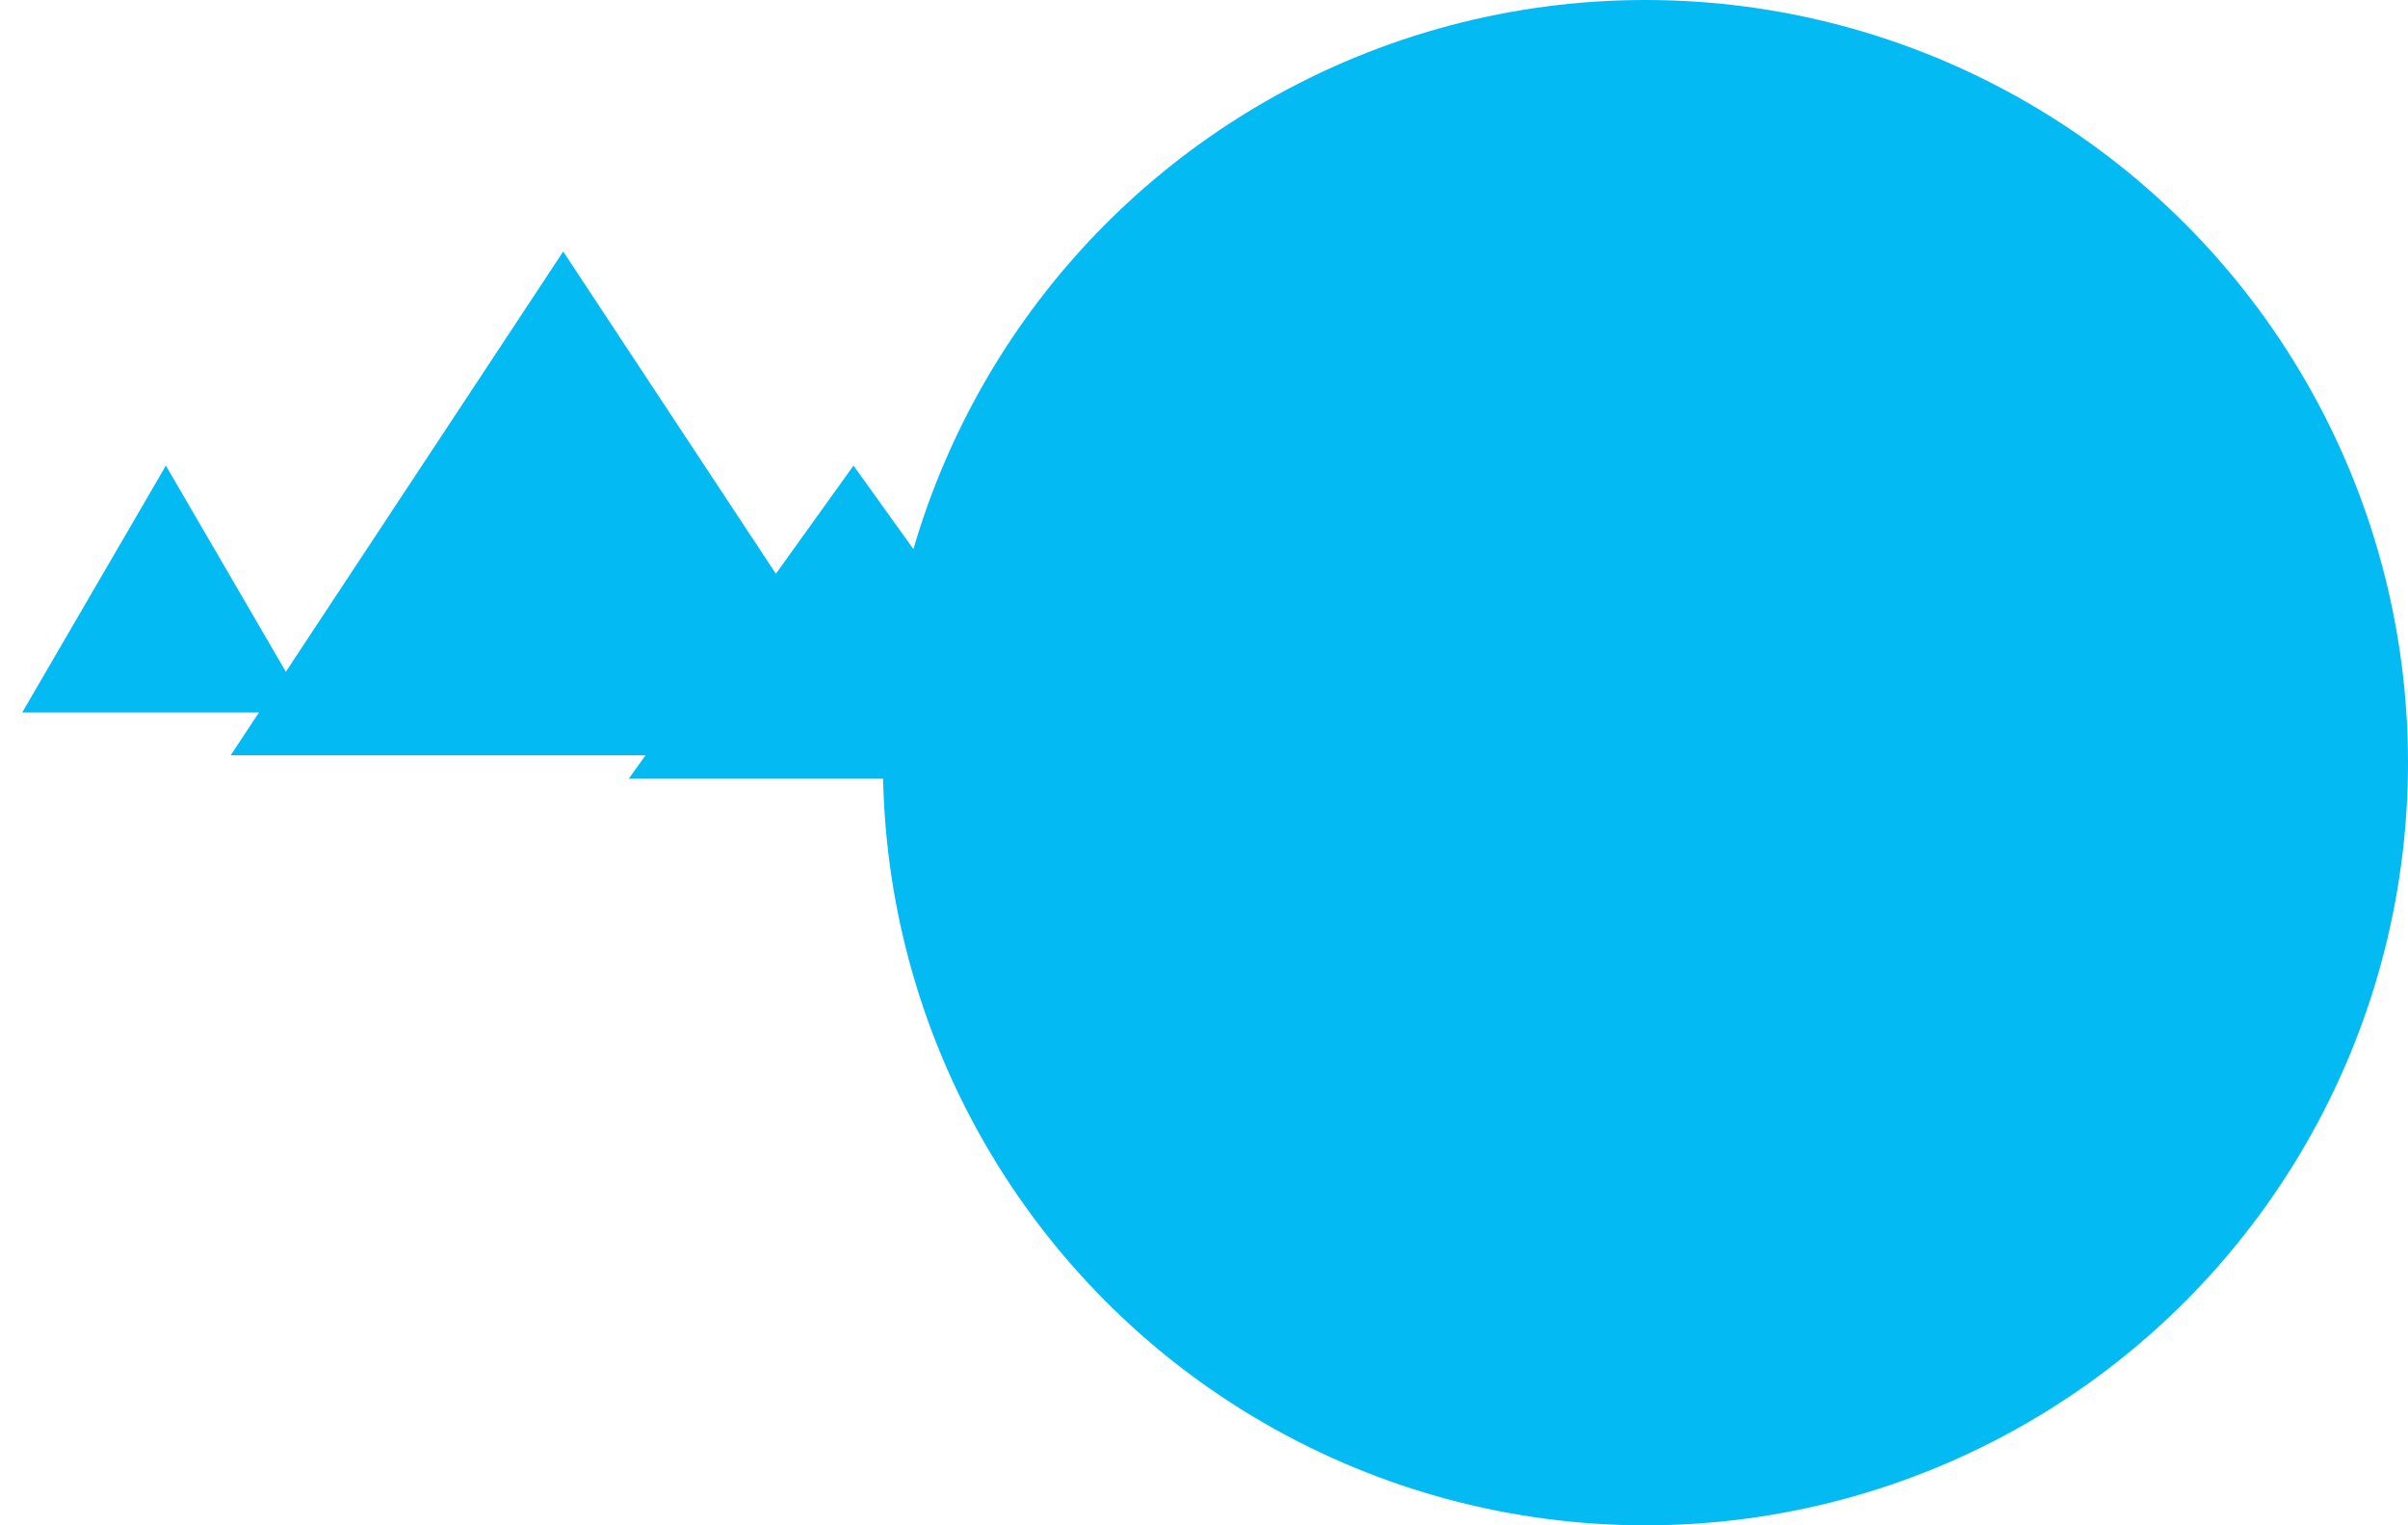 <svg width="900" height="570" viewBox="0 0 900 570" fill="none" xmlns="http://www.w3.org/2000/svg">
<circle cx="615" cy="285" r="285" fill="#04BAF3"/>
<path d="M319 174L403.004 291H234.996L319 174Z" fill="#04BAF3"/>
<path d="M210.5 94L334.775 282.25H86.225L210.5 94Z" fill="#04BAF3"/>
<path d="M62 174L115.694 266.25H8.306L62 174Z" fill="#04BAF3"/>
</svg>
